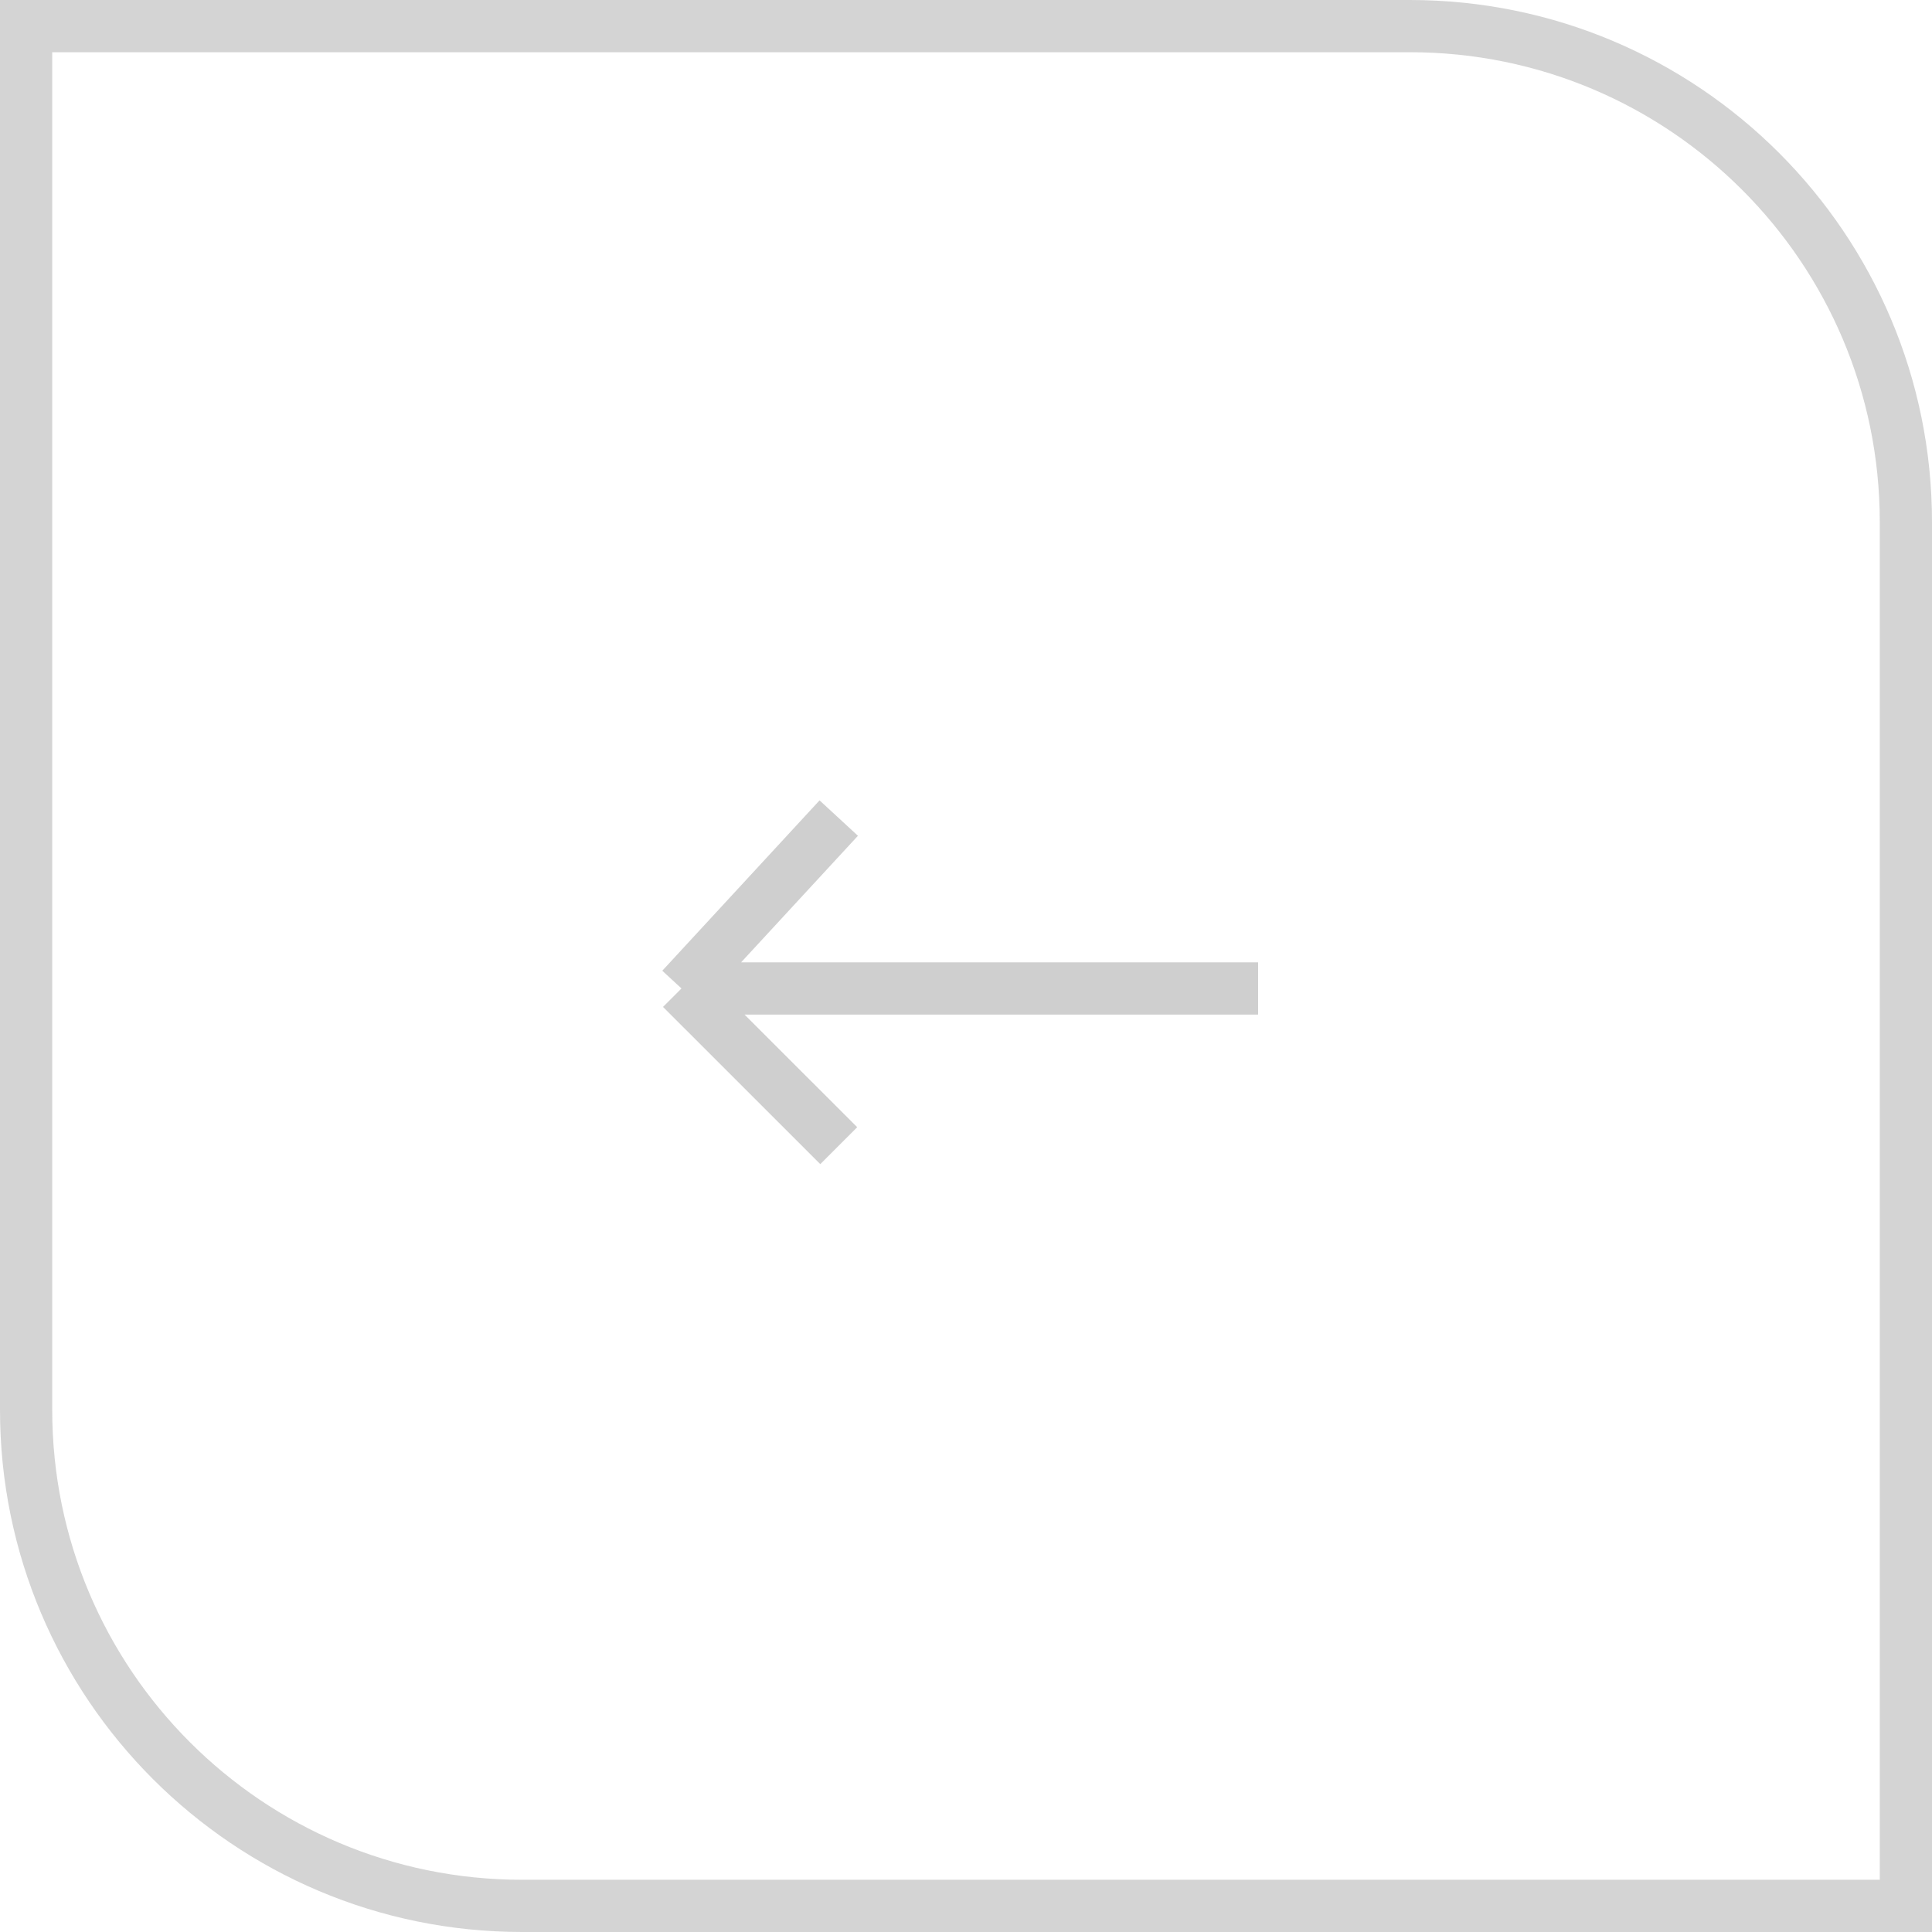 <svg width="37" height="37" viewBox="0 0 37 37" fill="none" xmlns="http://www.w3.org/2000/svg">
<path opacity="0.9" d="M0.5 0.5H27C32.247 0.5 36.5 4.753 36.5 10V36.5H10C4.753 36.5 0.5 32.247 0.5 27V0.5Z" stroke="#CFCFCF"/>
<g clip-path="url(#clip0_1040_537)">
<path d="M28.109 18.93H13.051M13.051 18.93L16.063 21.941M13.051 18.93L16.063 15.667" stroke="#CFCFCF"/>
</g>
<defs>
<clipPath id="clip0_1040_537">
<rect width="12.046" height="12.046" fill="white" transform="matrix(-1 0 0 -1 24.094 24.953)"/>
</clipPath>
</defs>
</svg>
